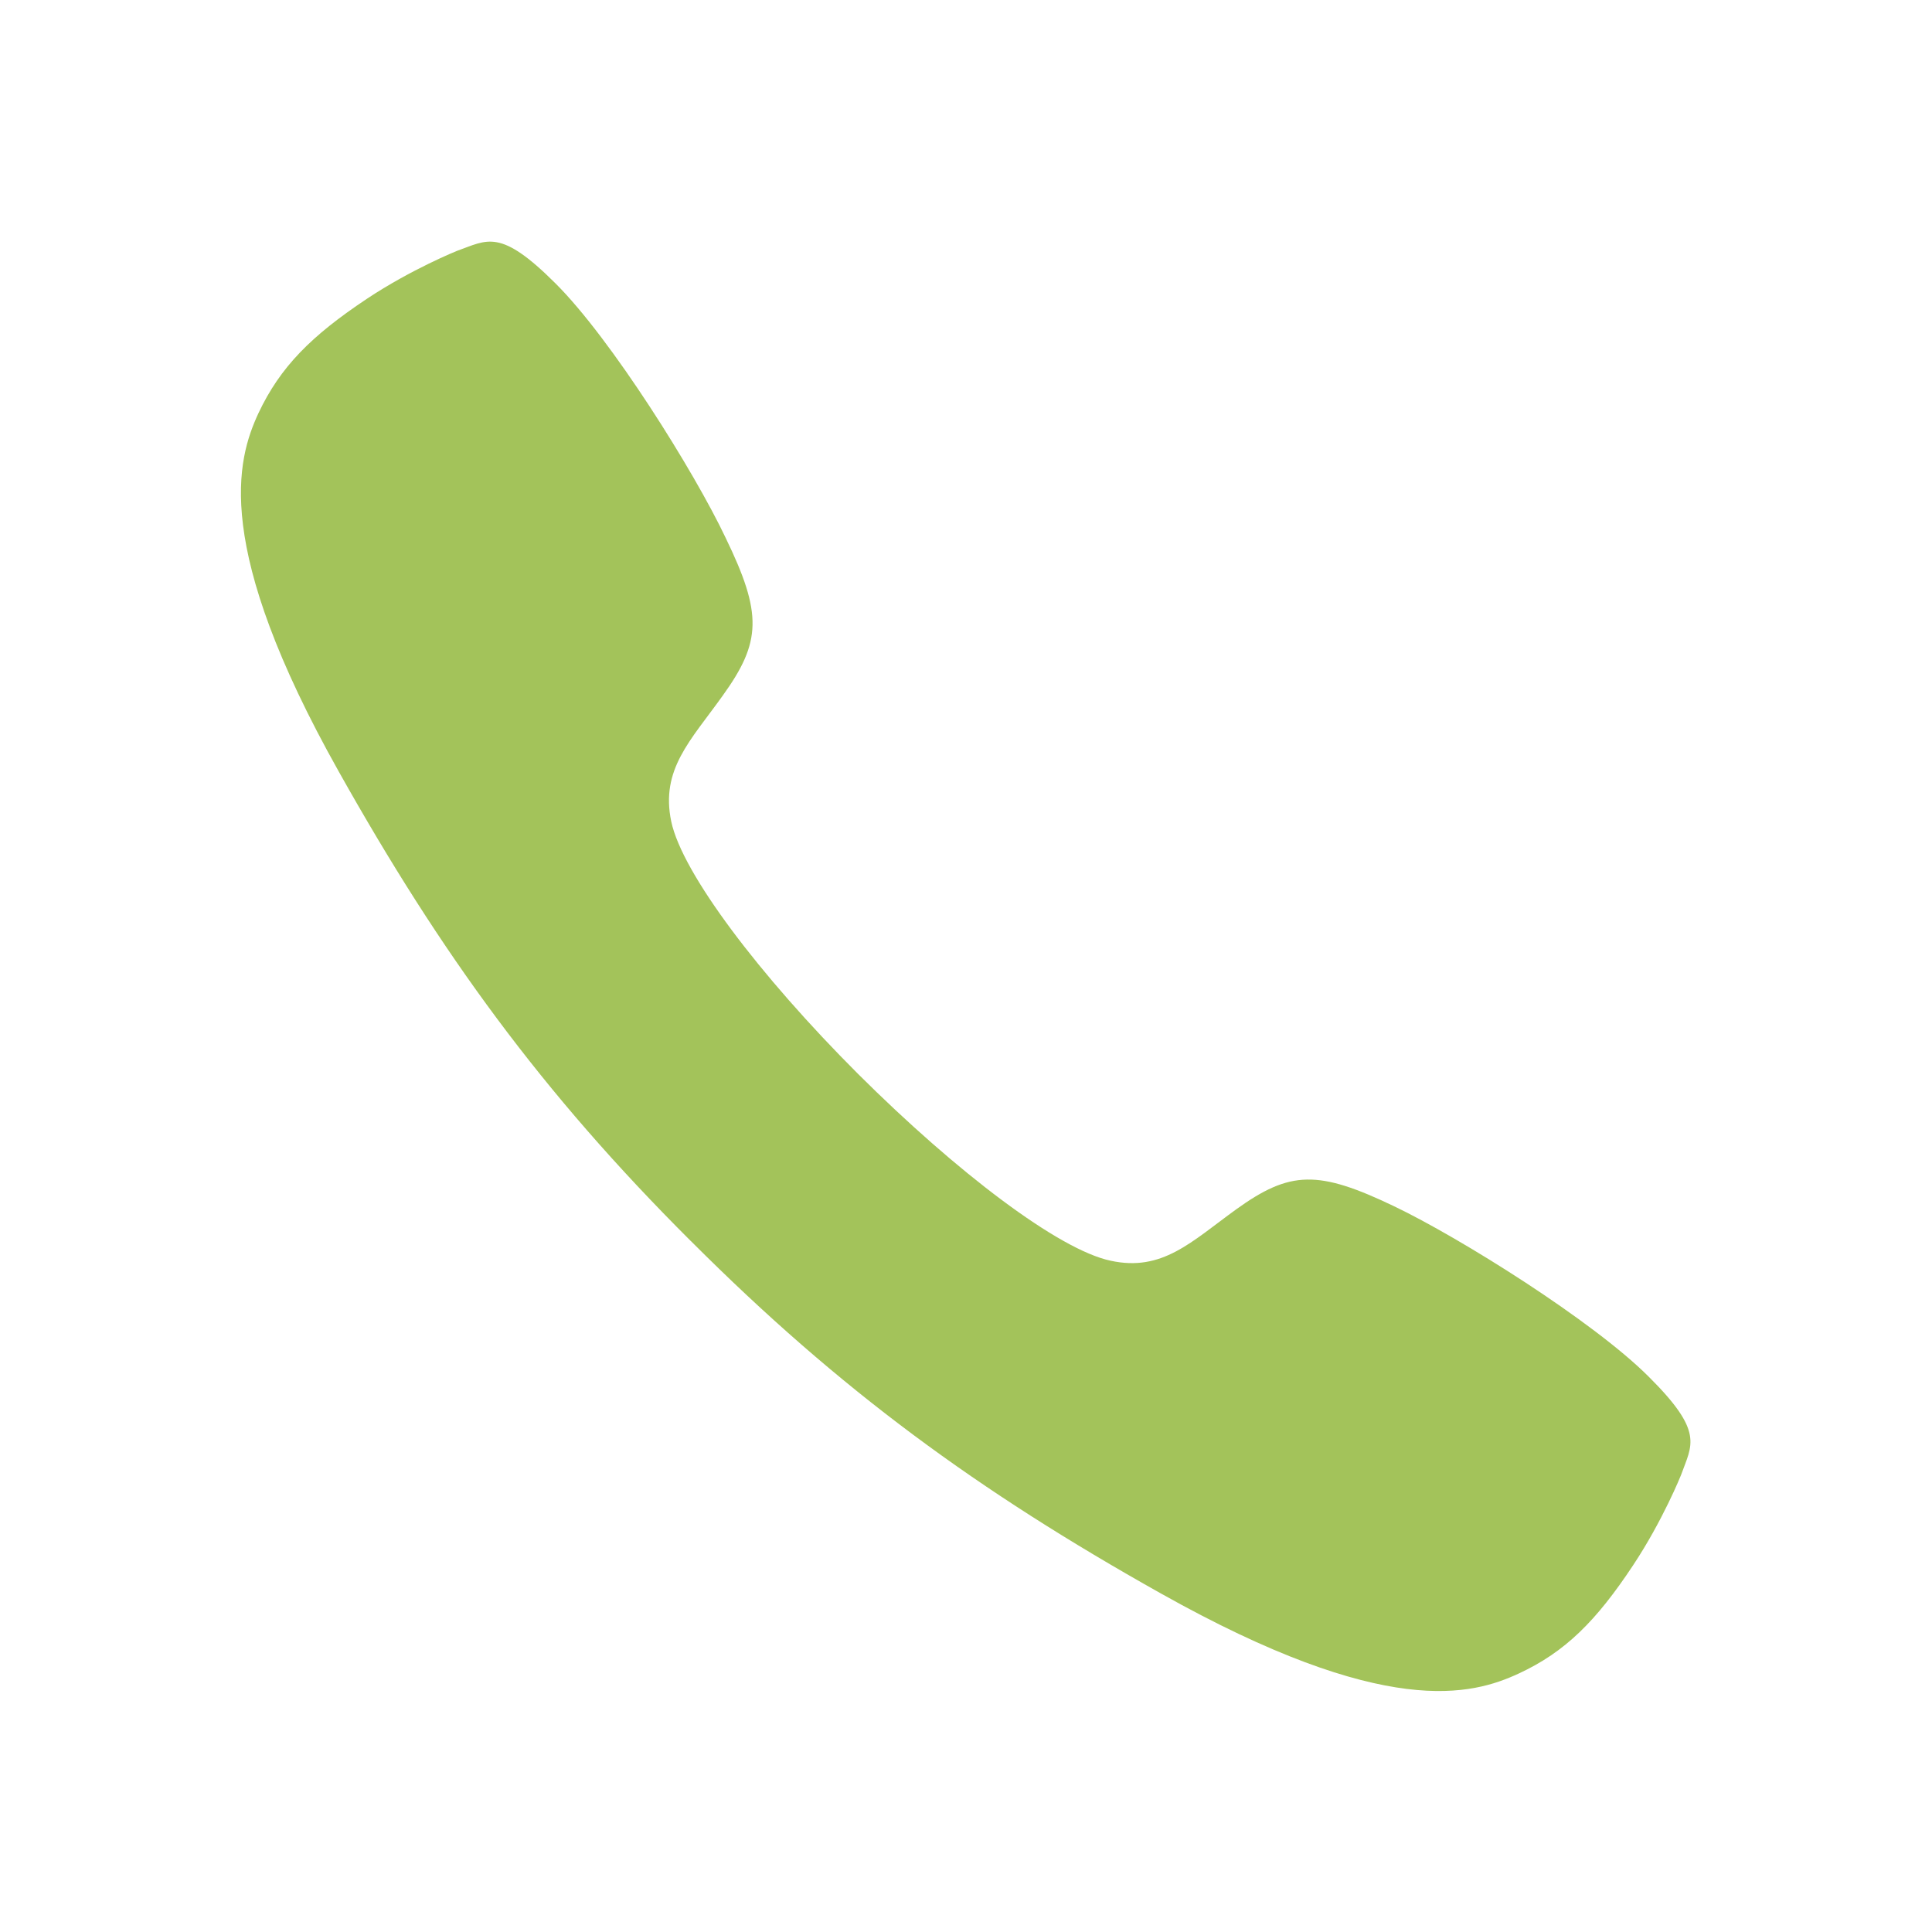 <svg width="30" height="30" viewBox="0 0 30 30" fill="none" xmlns="http://www.w3.org/2000/svg">
<path d="M25.599 21.375C24.738 20.514 22.669 19.219 21.65 18.732C20.466 18.164 20.033 18.176 19.195 18.779C18.498 19.283 18.047 19.752 17.244 19.576C16.441 19.406 14.859 18.205 13.324 16.676C11.789 15.141 10.593 13.559 10.423 12.756C10.254 11.947 10.722 11.502 11.22 10.805C11.824 9.967 11.841 9.533 11.267 8.35C10.781 7.324 9.492 5.262 8.625 4.4C7.763 3.539 7.57 3.727 7.095 3.896C7.095 3.896 6.392 4.178 5.695 4.641C4.834 5.215 4.353 5.695 4.013 6.416C3.679 7.137 3.293 8.478 5.261 11.982C6.849 14.812 8.408 16.957 10.722 19.266L10.728 19.271L10.734 19.277C13.048 21.592 15.187 23.15 18.017 24.738C21.521 26.707 22.863 26.32 23.584 25.986C24.304 25.652 24.785 25.172 25.359 24.305C25.822 23.607 26.103 22.904 26.103 22.904C26.273 22.43 26.466 22.236 25.599 21.375Z" fill="#A3C35A"/>
</svg>
